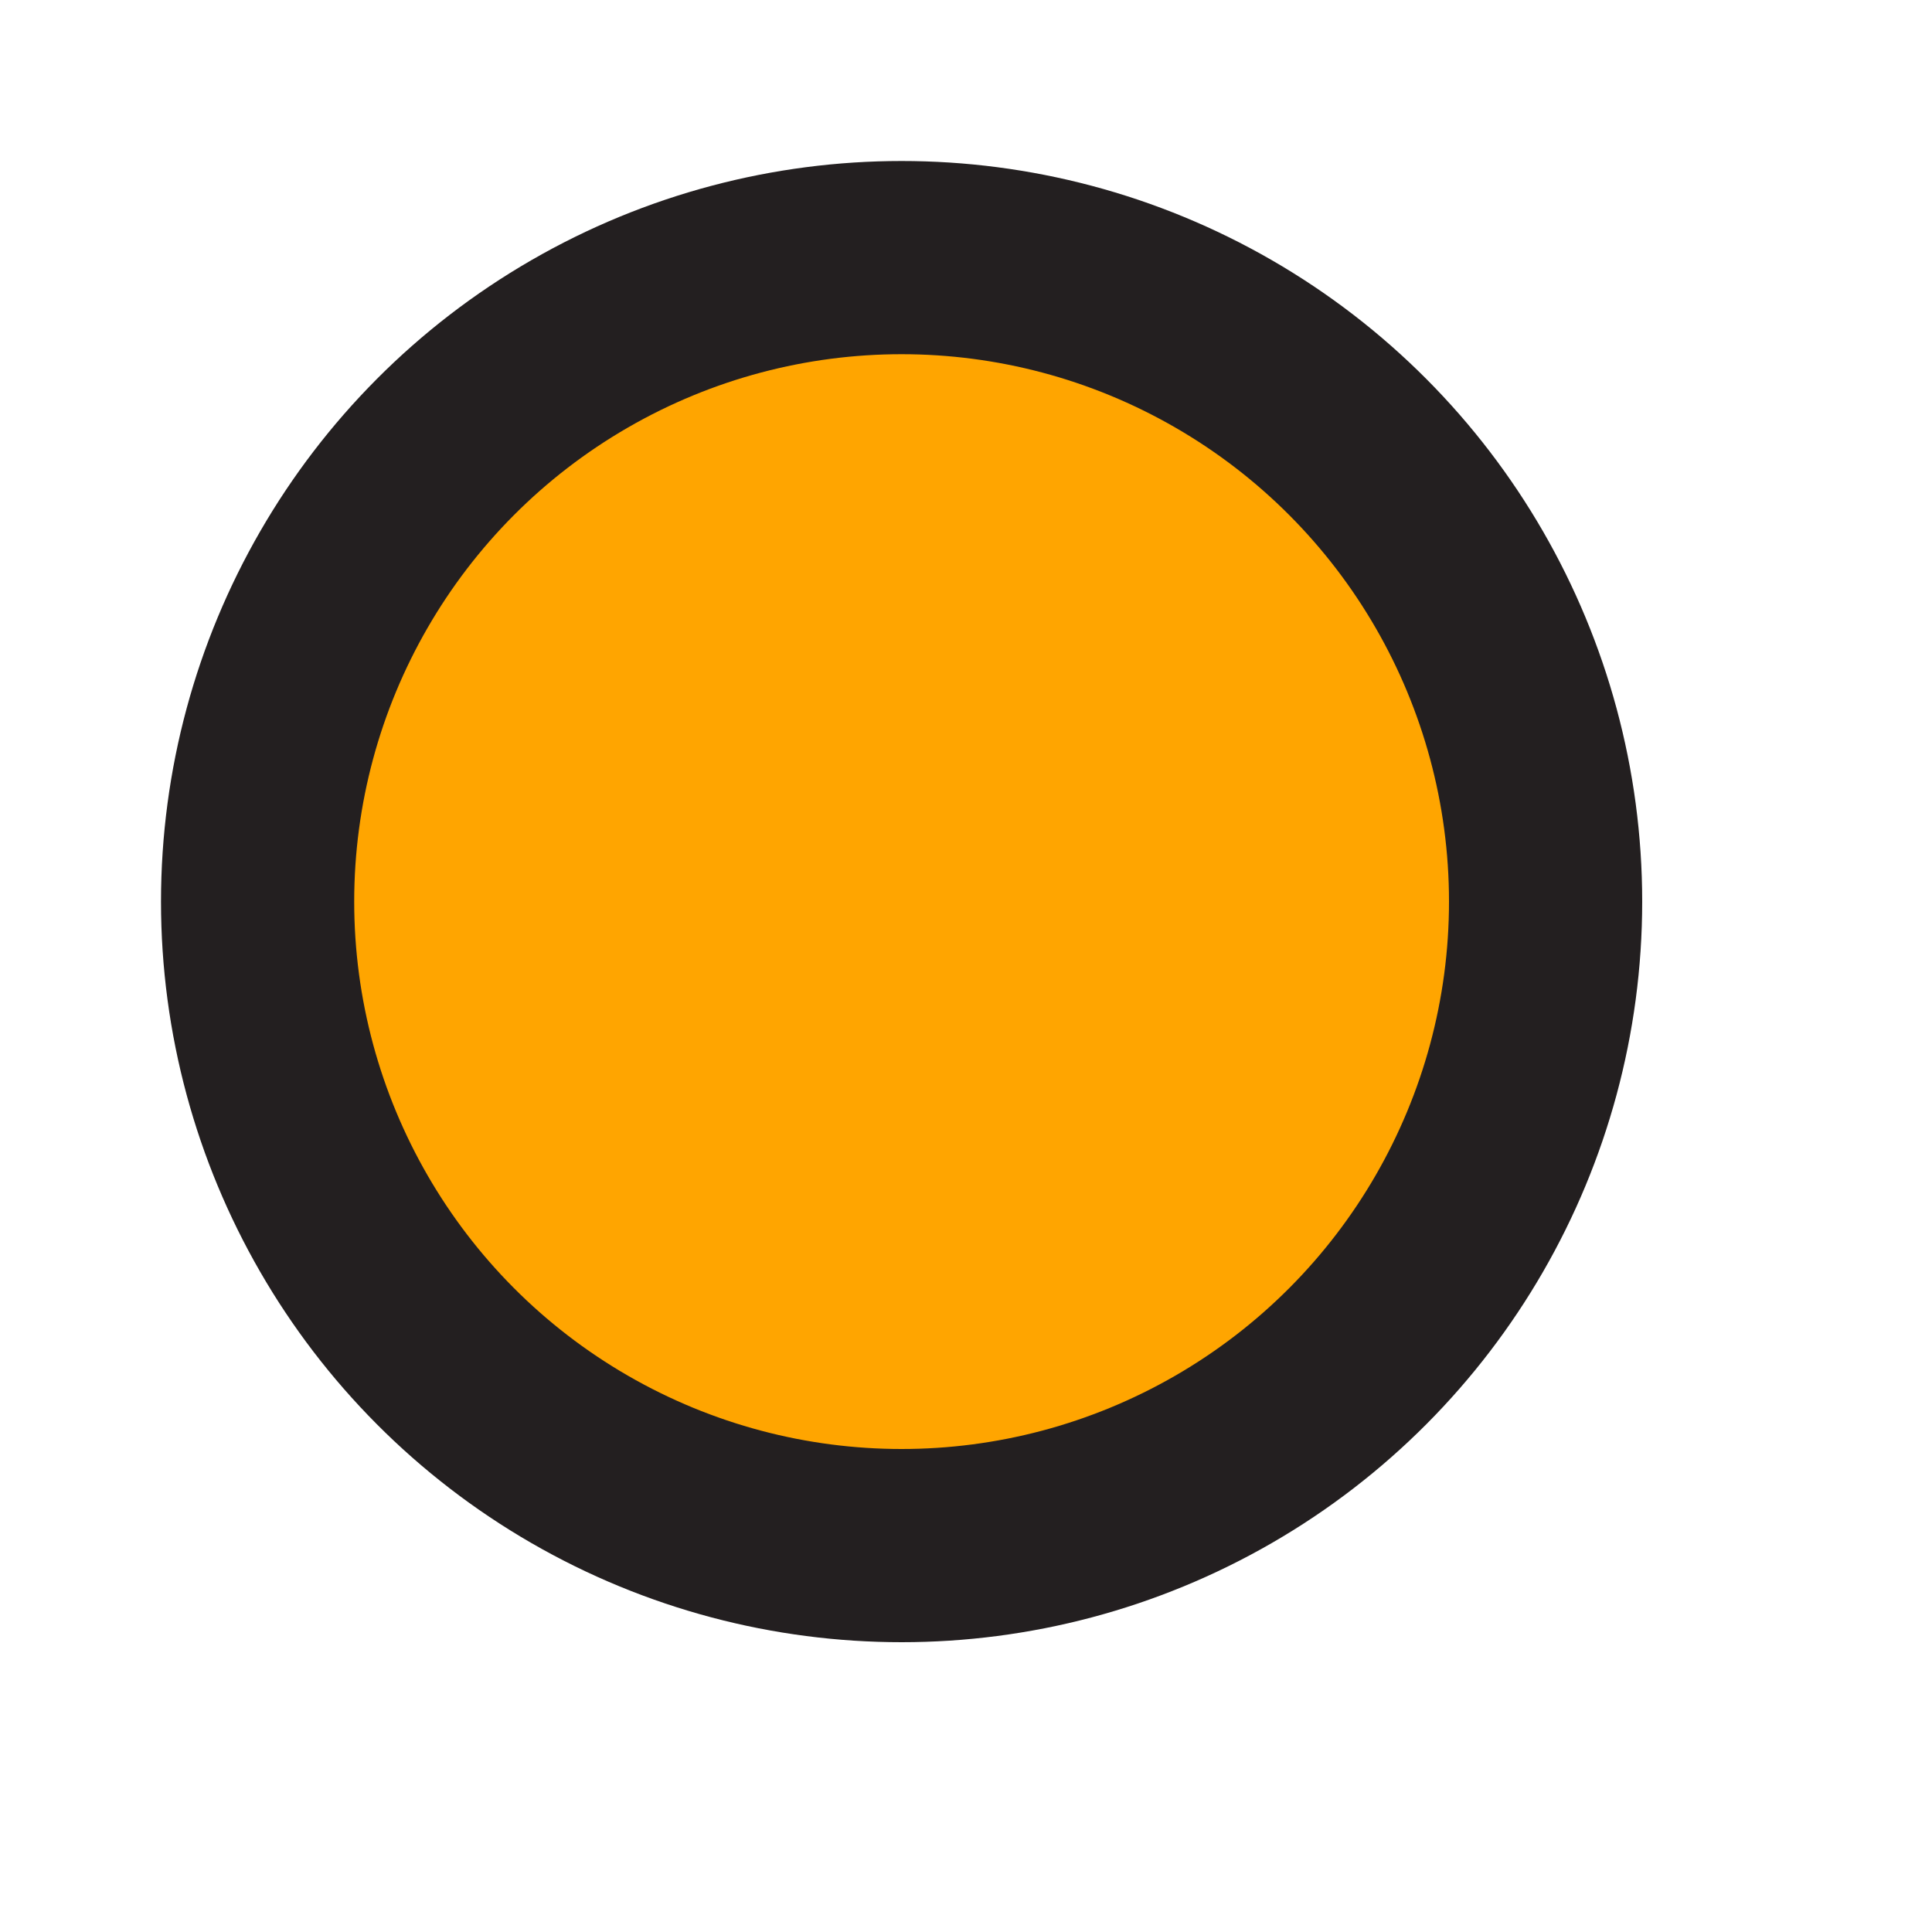 <?xml version="1.0" encoding="UTF-8" standalone="no"?>
<svg viewBox="0 0 120 120" version="1.1"
    xmlns="http://www.w3.org/2000/svg"
    xmlns:xlink="http://www.w3.org/1999/xlink">
  <defs>
    <filter id="drop-shadow" filterUnits="userSpaceOnUse" width="200" height="200">
      <feGaussianBlur in="SourceAlpha" result="blur-out" stdDeviation="10" />
      <feOffset in="blur-out" result="the-shadow" dx="6" dy="6" />
      <feBlend in="SourceGraphic" in2="the-shadow" mode="normal" />
    </filter>
  </defs>

  <circle fill="orange" cx="50" cy="50" r="40" stroke="#231f20" stroke-width="12" filter="url(#drop-shadow)"/>
</svg>
